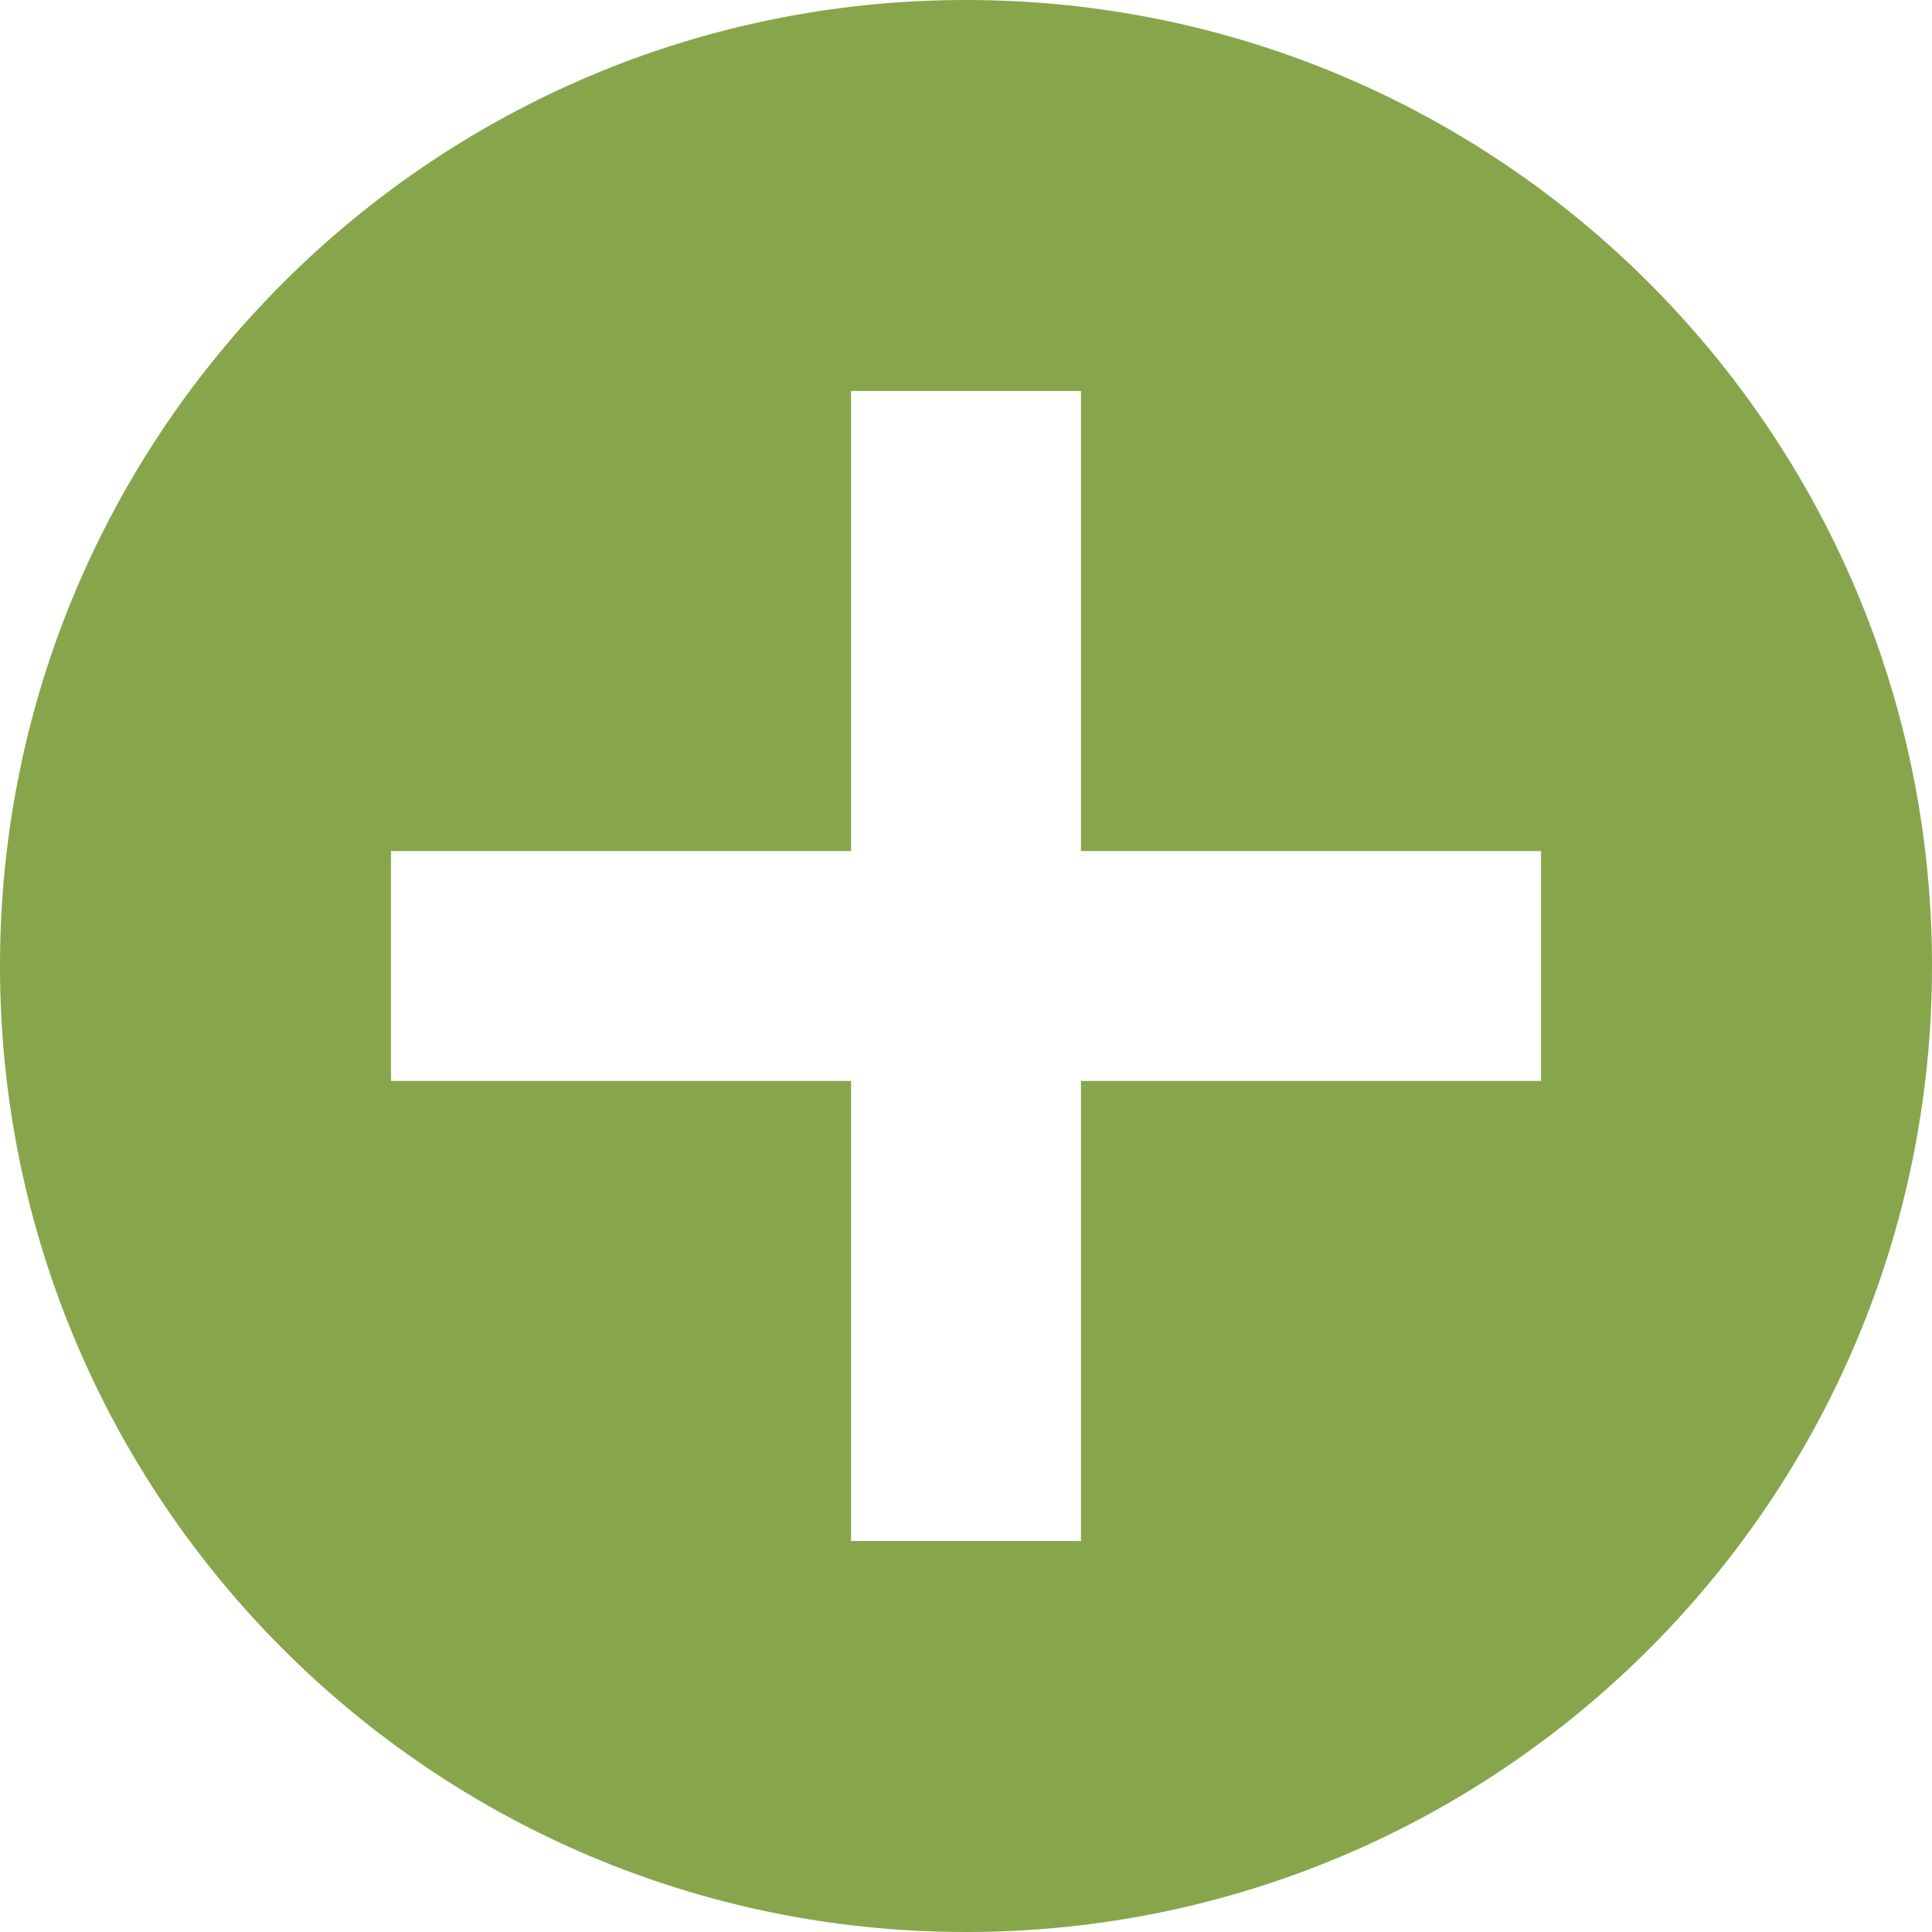<?xml version="1.0" encoding="UTF-8" standalone="no"?>
<svg width="16px" height="16px" viewBox="0 0 16 16" version="1.1" xmlns="http://www.w3.org/2000/svg"
     xmlns:xlink="http://www.w3.org/1999/xlink" xmlns:sketch="http://www.bohemiancoding.com/sketch/ns">
  <!-- Generator: Sketch 3.2.2 (9983) - http://www.bohemiancoding.com/sketch -->
  <title>add</title>
  <desc>Created with Sketch.</desc>
  <defs></defs>
  <g id="Assets" stroke="none" stroke-width="1" fill="none" fill-rule="evenodd" sketch:type="MSPage">
    <g id="add" sketch:type="MSArtboardGroup" fill="#87A64B">
      <path
        d="M8,-5.32907052e-15 C3.582,-5.32907052e-15 2.13162821e-14,3.582 2.13162821e-14,8 C2.13162821e-14,12.418 3.582,16 8,16 C12.418,16 16,12.418 16,8 C16,3.582 12.418,-5.32907052e-15 8,-5.32907052e-15 L8,-5.32907052e-15 Z M12.762,8.952 L8.952,8.952 L8.952,12.762 L7.048,12.762 L7.048,8.952 L3.238,8.952 L3.238,7.048 L7.048,7.048 L7.048,3.238 L8.952,3.238 L8.952,7.048 L12.762,7.048 L12.762,8.952 L12.762,8.952 Z"
        id="study-add-word" sketch:type="MSShapeGroup"></path>
    </g>
  </g>
</svg>
